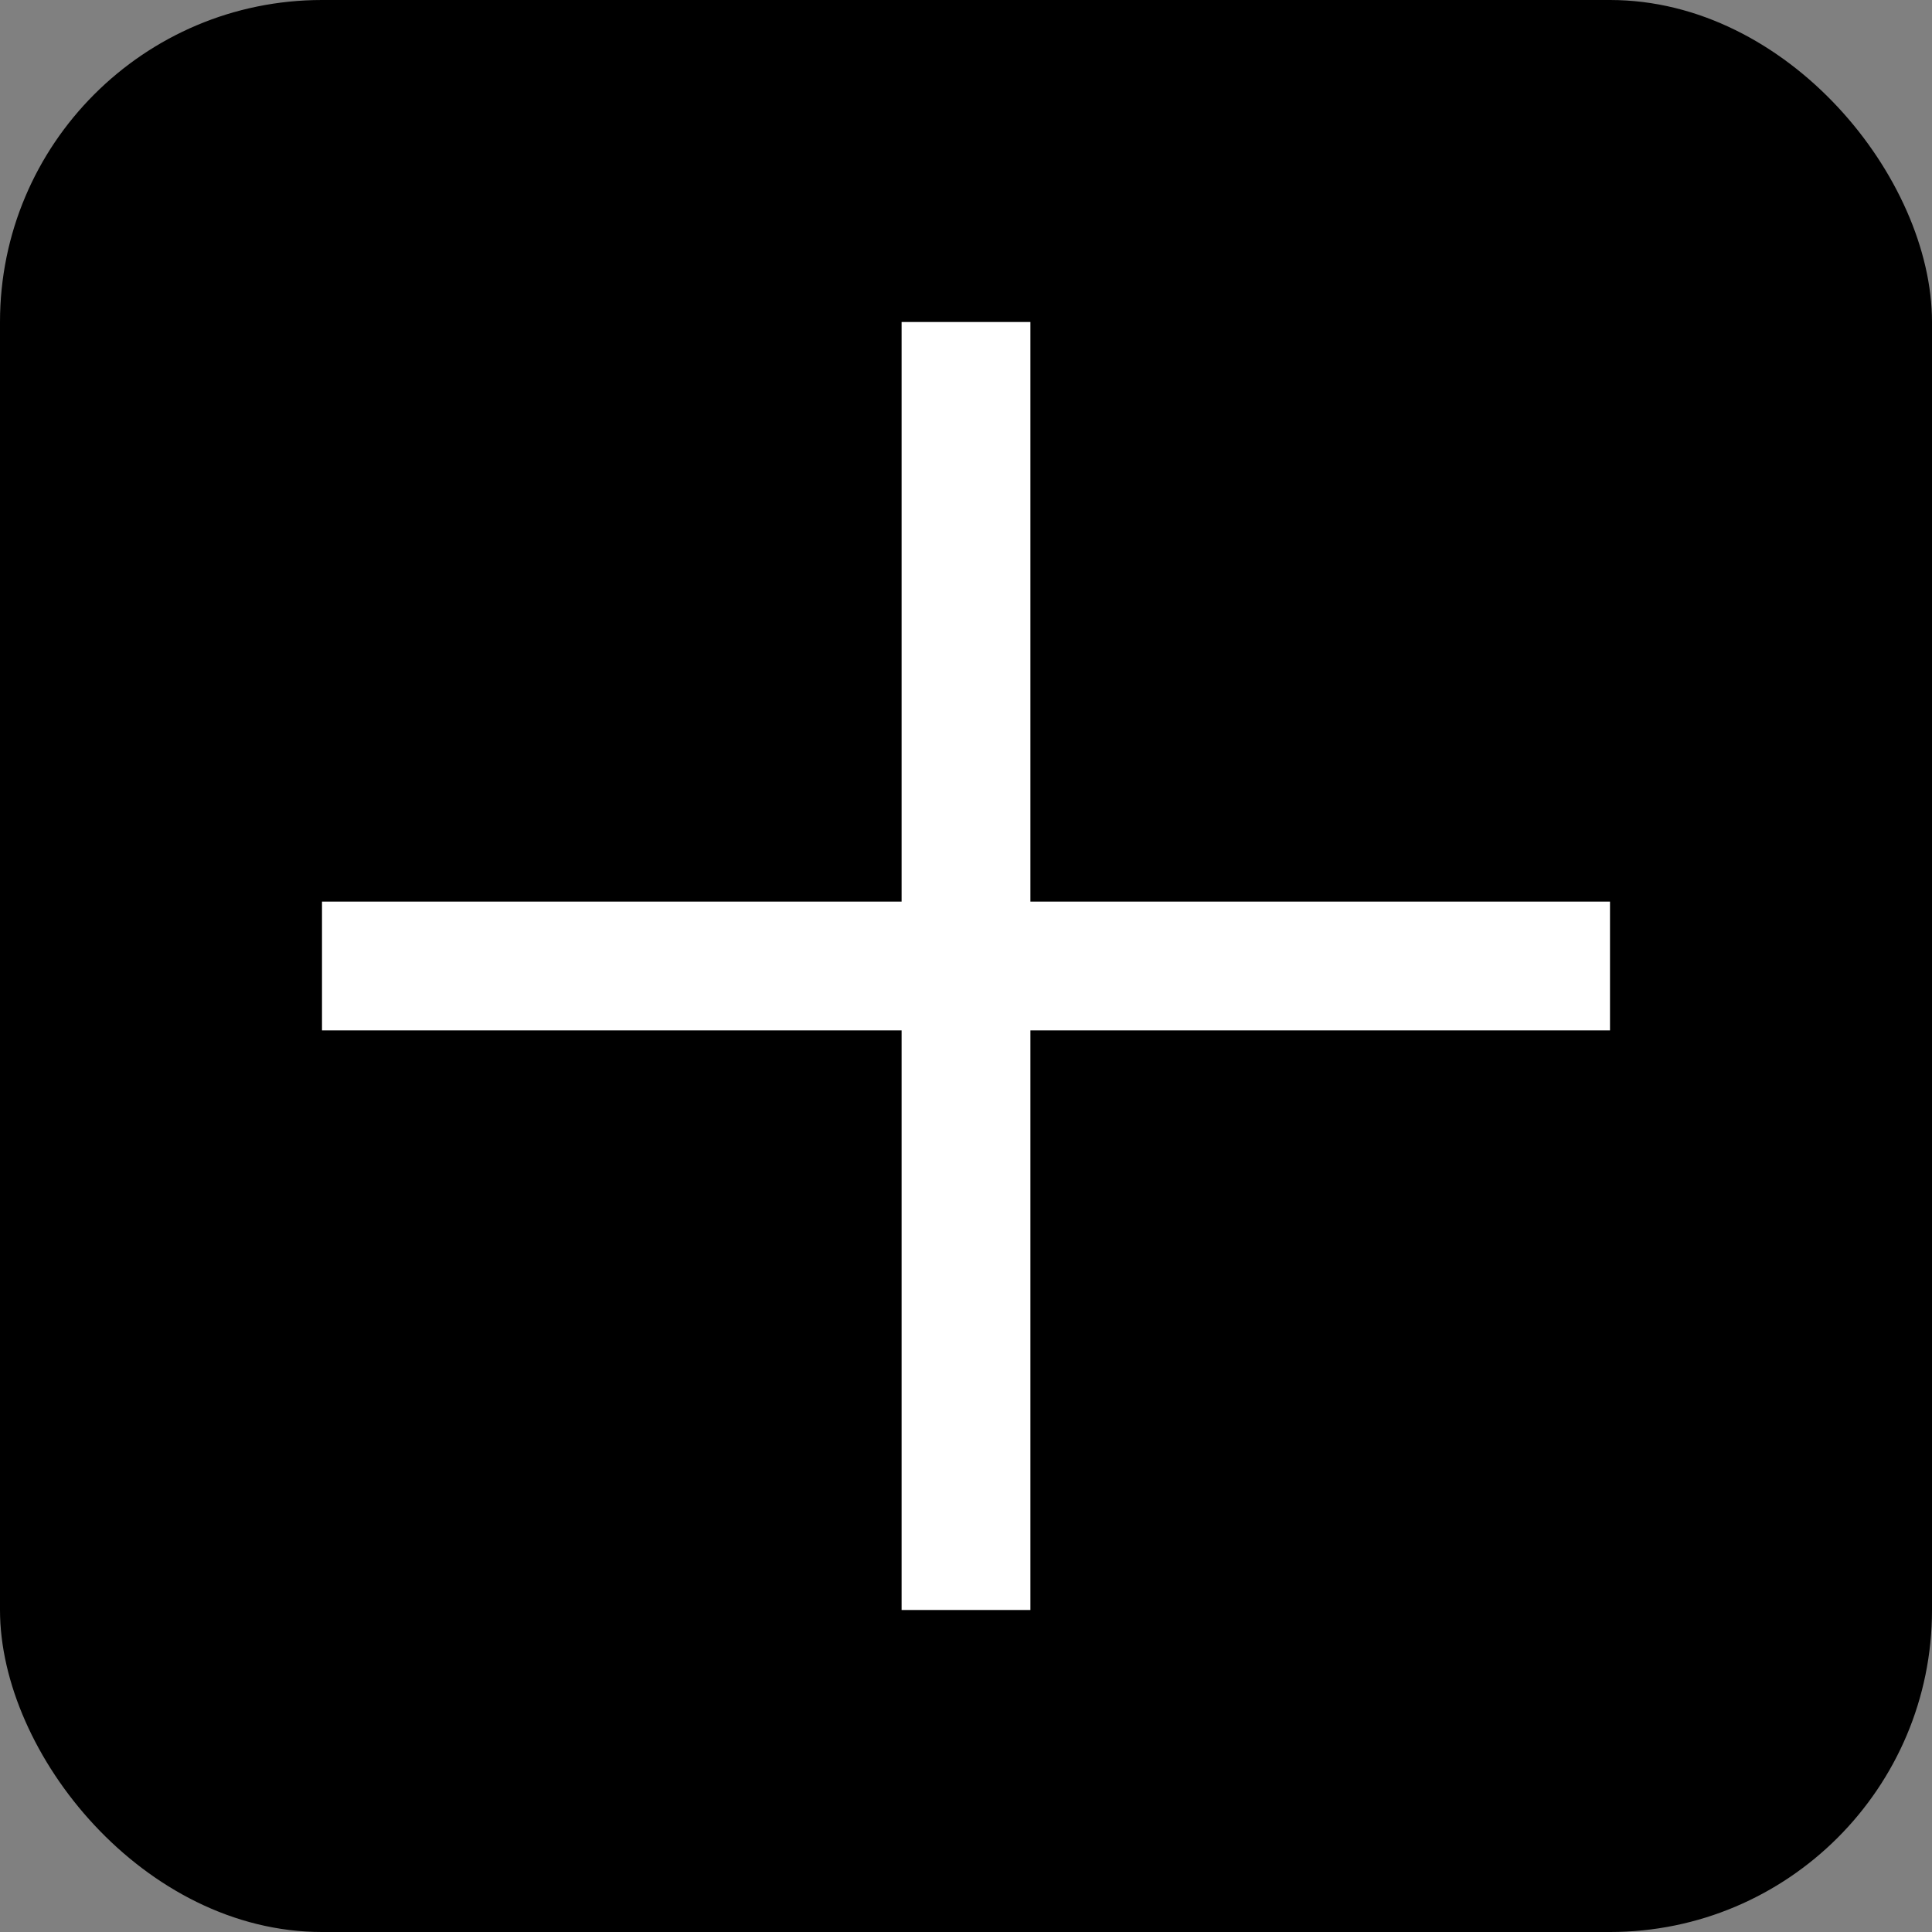 <svg width="24" height="24" viewBox="0 0 24 24" xmlns="http://www.w3.org/2000/svg">
<rect x="0" y="0" width="24" height="24" fill="#808080" stroke="none"/>
<rect width="24" height="24" rx="4"/>
<path fill-rule="evenodd" clip-rule="evenodd" d="M12.8 11.2H20V12.8H12.8V20H11.2V12.8H4V11.2H11.2V4H12.8V11.2Z" fill="white"/>
</svg>
